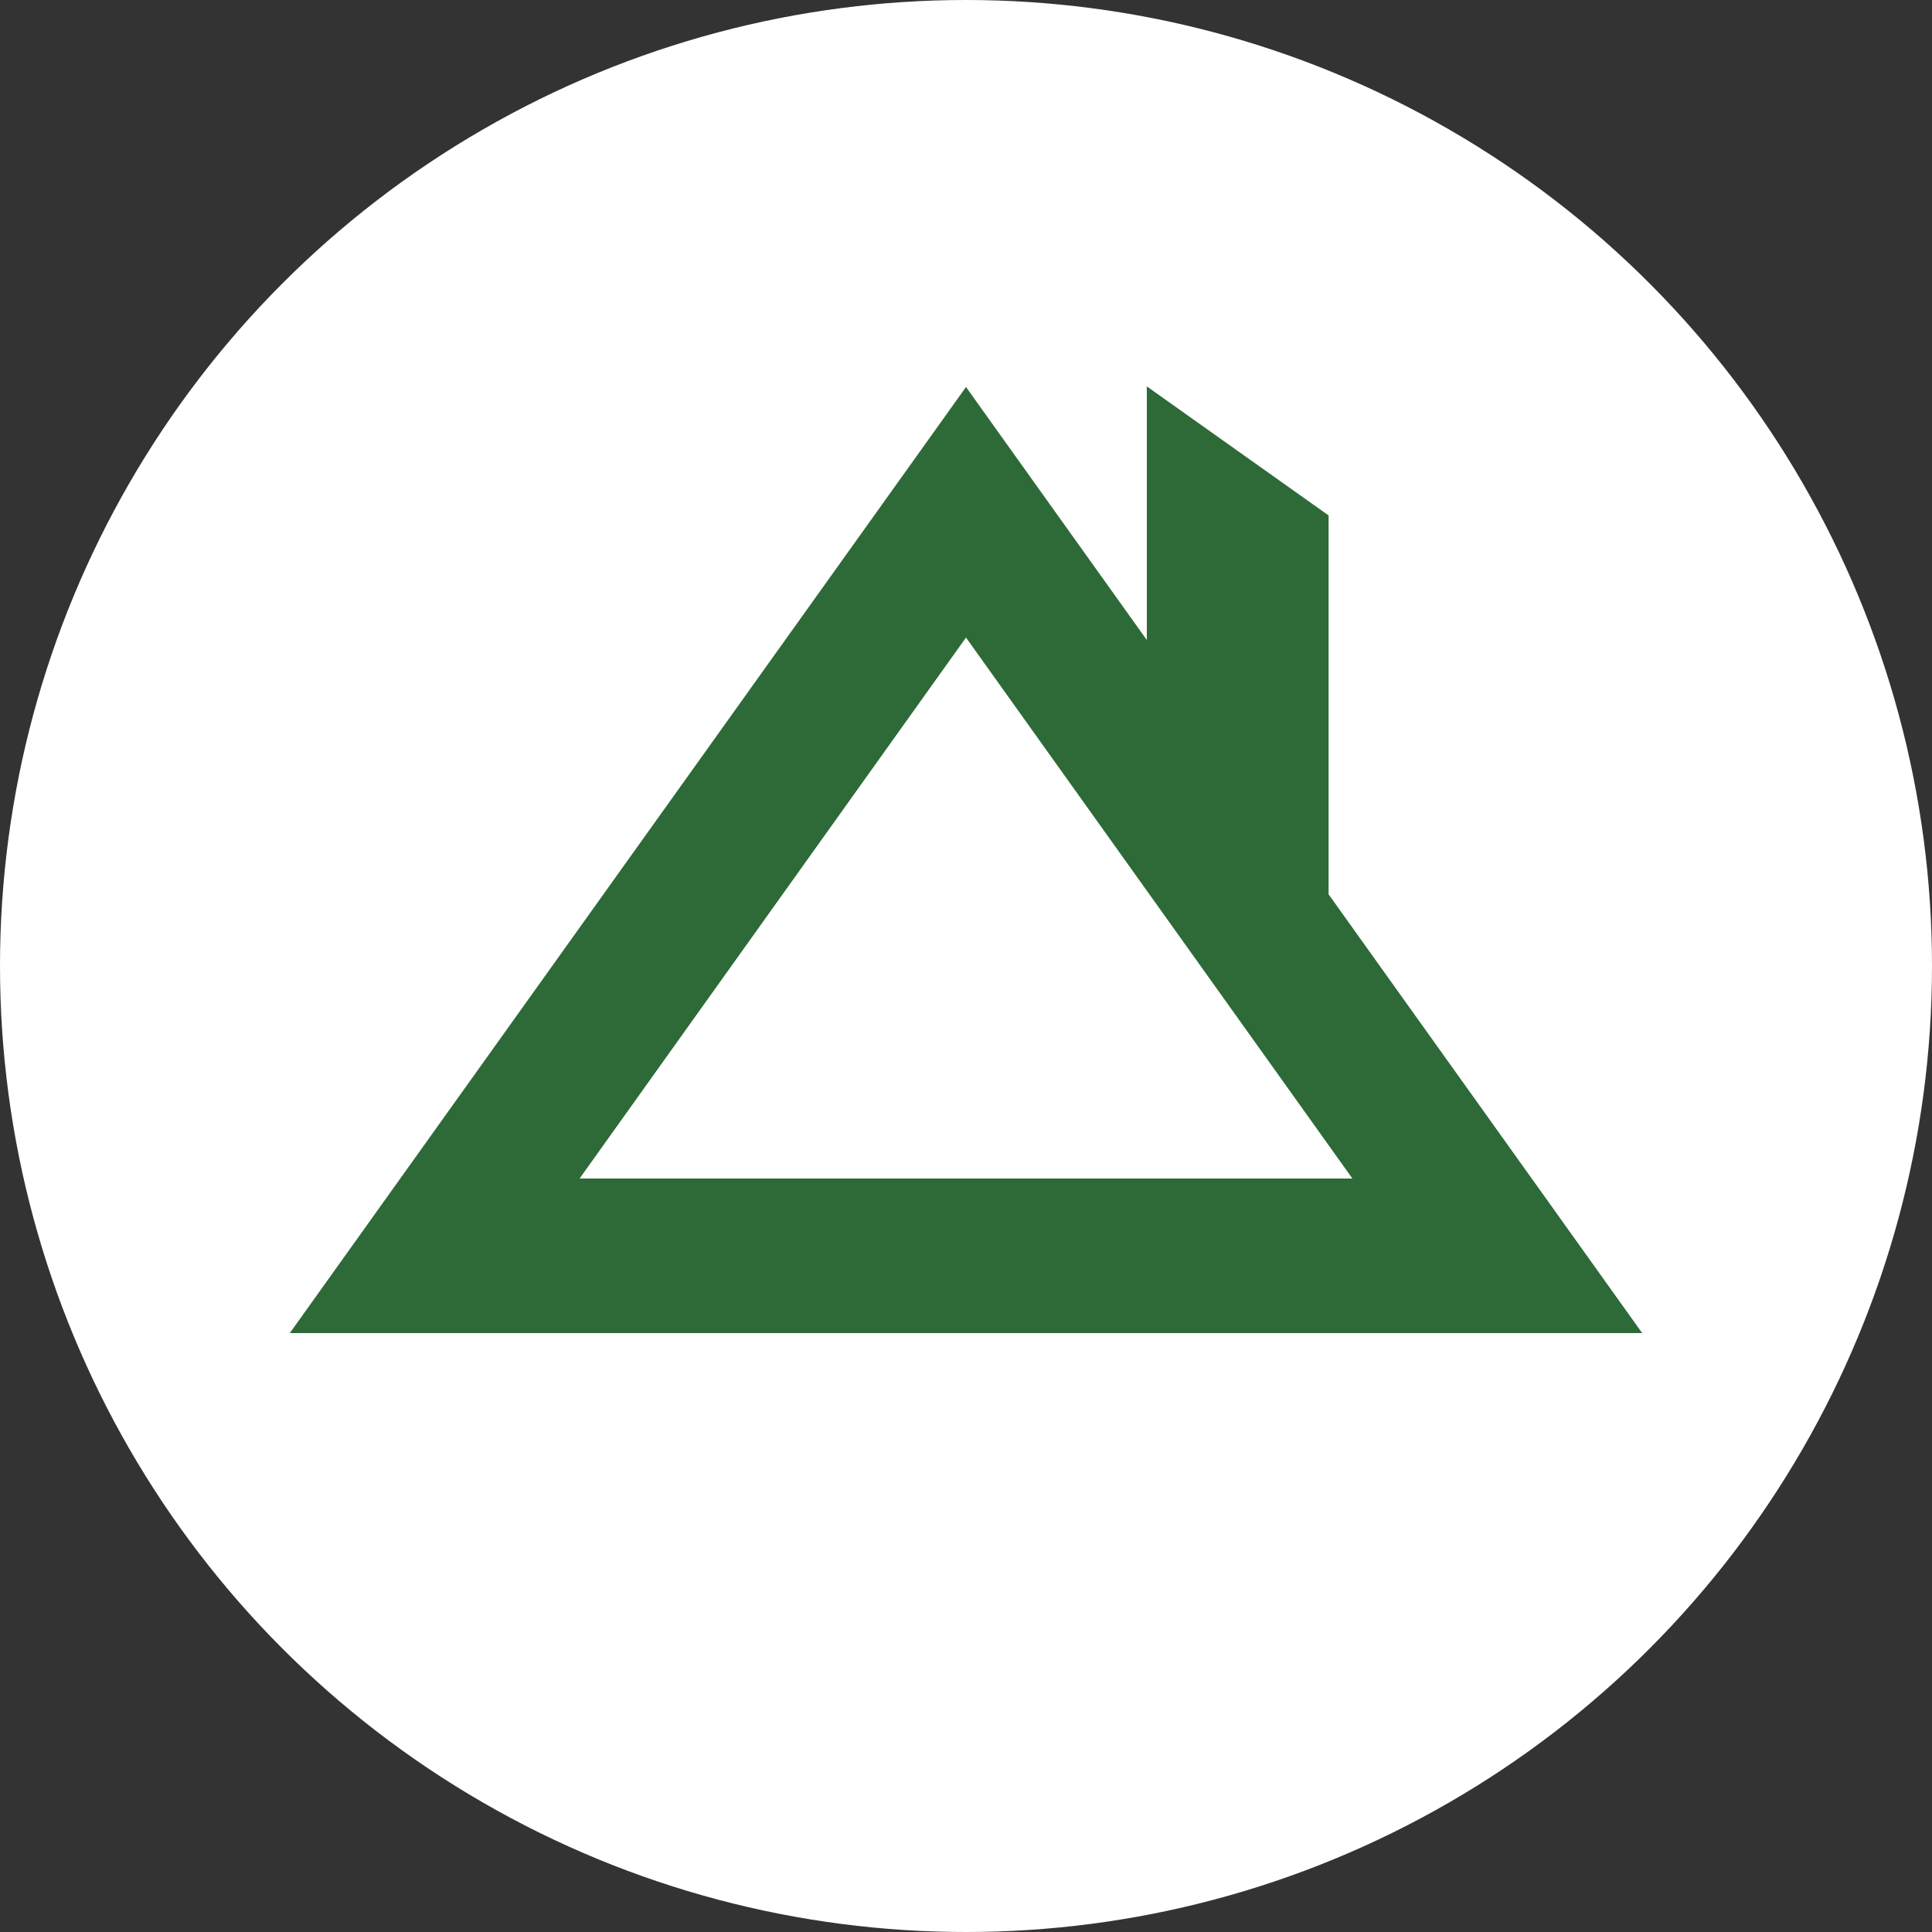 <?xml version="1.0" encoding="UTF-8"?>
<svg width="100px" height="100px" viewBox="0 0 100 100" version="1.1" xmlns="http://www.w3.org/2000/svg" xmlns:xlink="http://www.w3.org/1999/xlink">
    <rect x="0" y="0" width="100" height="100" fill="#333333" stroke="none"/>
    <!-- Generator: Sketch 63.1 (92452) - https://sketch.com -->
    <title>logo-fab</title>
    <desc>Created with Sketch.</desc>
    <g id="logo-fab" stroke="none" stroke-width="1" fill="none" fill-rule="evenodd">
        <circle id="Oval" fill="#FFFFFF" cx="50" cy="50" r="50"></circle>
        <path d="M59.359,20 L59.359,33.126 L50,20.032 L15,69 L85,69 L68.768,46.29 L68.768,26.679 L59.359,20 L59.359,20 Z M50,33 L70,61 L30,61 L50,33 Z" id="Fill-1" fill="#2E6A38"></path>
    </g>
</svg>